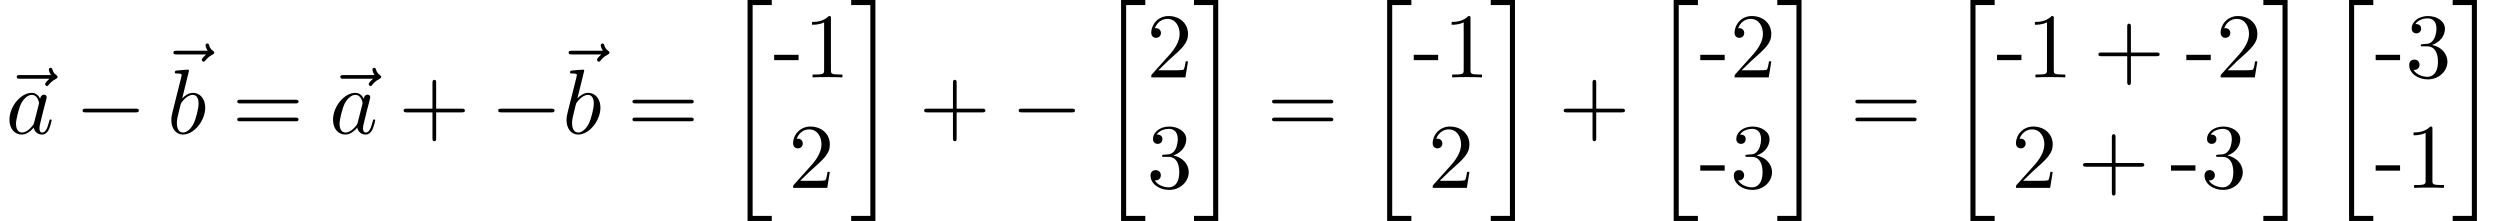 <?xml version='1.0' encoding='UTF-8'?>
<!-- This file was generated by dvisvgm 3.2.2 -->
<svg version='1.1' xmlns='http://www.w3.org/2000/svg' xmlns:xlink='http://www.w3.org/1999/xlink' width='270.433pt' height='23.911pt' viewBox='36.327 -23.911 270.433 23.911'>
<defs>
<path id='g3-20' d='M2.491 23.502H5.111V22.954H3.039V.149H5.111V-.399H2.491V23.502Z'/>
<path id='g3-21' d='M2.212 22.954H.139V23.502H2.76V-.399H.139V.149H2.212V22.954Z'/>
<path id='g2-43' d='M4.075-2.291H6.854C6.994-2.291 7.183-2.291 7.183-2.491S6.994-2.69 6.854-2.69H4.075V-5.479C4.075-5.619 4.075-5.808 3.875-5.808S3.676-5.619 3.676-5.479V-2.69H.887C.747-2.69 .558-2.69 .558-2.491S.747-2.291 .887-2.291H3.676V.498C3.676 .638 3.676 .827 3.875 .827S4.075 .638 4.075 .498V-2.291Z'/>
<path id='g2-45' d='M2.75-1.863V-2.441H.11V-1.863H2.75Z'/>
<path id='g2-49' d='M2.929-6.376C2.929-6.615 2.929-6.635 2.7-6.635C2.082-5.998 1.205-5.998 .887-5.998V-5.689C1.086-5.689 1.674-5.689 2.192-5.948V-.787C2.192-.428 2.162-.309 1.265-.309H.946V0C1.295-.03 2.162-.03 2.56-.03S3.826-.03 4.174 0V-.309H3.856C2.959-.309 2.929-.418 2.929-.787V-6.376Z'/>
<path id='g2-50' d='M1.265-.767L2.321-1.793C3.875-3.168 4.473-3.706 4.473-4.702C4.473-5.838 3.577-6.635 2.361-6.635C1.235-6.635 .498-5.719 .498-4.832C.498-4.274 .996-4.274 1.026-4.274C1.196-4.274 1.544-4.394 1.544-4.802C1.544-5.061 1.365-5.32 1.016-5.32C.936-5.32 .917-5.32 .887-5.31C1.116-5.958 1.654-6.326 2.232-6.326C3.138-6.326 3.567-5.519 3.567-4.702C3.567-3.905 3.068-3.118 2.521-2.501L.608-.369C.498-.259 .498-.239 .498 0H4.194L4.473-1.733H4.224C4.174-1.435 4.105-.996 4.005-.847C3.935-.767 3.278-.767 3.059-.767H1.265Z'/>
<path id='g2-51' d='M2.889-3.507C3.706-3.776 4.284-4.473 4.284-5.26C4.284-6.077 3.407-6.635 2.451-6.635C1.445-6.635 .687-6.037 .687-5.28C.687-4.951 .907-4.762 1.196-4.762C1.504-4.762 1.704-4.981 1.704-5.27C1.704-5.768 1.235-5.768 1.086-5.768C1.395-6.257 2.052-6.386 2.411-6.386C2.819-6.386 3.367-6.167 3.367-5.27C3.367-5.151 3.347-4.573 3.088-4.134C2.79-3.656 2.451-3.626 2.202-3.616C2.122-3.606 1.883-3.587 1.813-3.587C1.733-3.577 1.664-3.567 1.664-3.467C1.664-3.357 1.733-3.357 1.903-3.357H2.341C3.158-3.357 3.527-2.68 3.527-1.704C3.527-.349 2.839-.06 2.401-.06C1.973-.06 1.225-.229 .877-.817C1.225-.767 1.534-.986 1.534-1.365C1.534-1.724 1.265-1.923 .976-1.923C.737-1.923 .418-1.783 .418-1.345C.418-.438 1.345 .219 2.431 .219C3.646 .219 4.553-.687 4.553-1.704C4.553-2.521 3.925-3.298 2.889-3.507Z'/>
<path id='g2-61' d='M6.844-3.258C6.994-3.258 7.183-3.258 7.183-3.457S6.994-3.656 6.854-3.656H.887C.747-3.656 .558-3.656 .558-3.457S.747-3.258 .897-3.258H6.844ZM6.854-1.325C6.994-1.325 7.183-1.325 7.183-1.524S6.994-1.724 6.844-1.724H.897C.747-1.724 .558-1.724 .558-1.524S.747-1.325 .887-1.325H6.854Z'/>
<path id='g0-0' d='M6.565-2.291C6.735-2.291 6.914-2.291 6.914-2.491S6.735-2.69 6.565-2.69H1.176C1.006-2.69 .827-2.69 .827-2.491S1.006-2.291 1.176-2.291H6.565Z'/>
<path id='g1-97' d='M3.716-3.766C3.537-4.134 3.248-4.403 2.8-4.403C1.634-4.403 .399-2.939 .399-1.484C.399-.548 .946 .11 1.724 .11C1.923 .11 2.421 .07 3.019-.638C3.098-.219 3.447 .11 3.925 .11C4.274 .11 4.503-.12 4.663-.438C4.832-.797 4.961-1.405 4.961-1.425C4.961-1.524 4.872-1.524 4.842-1.524C4.742-1.524 4.732-1.484 4.702-1.345C4.533-.697 4.354-.11 3.945-.11C3.676-.11 3.646-.369 3.646-.568C3.646-.787 3.666-.867 3.776-1.305C3.885-1.724 3.905-1.823 3.995-2.202L4.354-3.597C4.423-3.875 4.423-3.895 4.423-3.935C4.423-4.105 4.304-4.204 4.134-4.204C3.895-4.204 3.746-3.985 3.716-3.766ZM3.068-1.186C3.019-1.006 3.019-.986 2.869-.817C2.431-.269 2.022-.11 1.743-.11C1.245-.11 1.106-.658 1.106-1.046C1.106-1.544 1.425-2.77 1.654-3.228C1.963-3.816 2.411-4.184 2.809-4.184C3.457-4.184 3.597-3.367 3.597-3.308S3.577-3.188 3.567-3.138L3.068-1.186Z'/>
<path id='g1-98' d='M2.381-6.804C2.381-6.814 2.381-6.914 2.252-6.914C2.022-6.914 1.295-6.834 1.036-6.814C.956-6.804 .847-6.795 .847-6.615C.847-6.496 .936-6.496 1.086-6.496C1.564-6.496 1.584-6.426 1.584-6.326C1.584-6.257 1.494-5.918 1.445-5.709L.628-2.461C.508-1.963 .468-1.803 .468-1.455C.468-.508 .996 .11 1.733 .11C2.909 .11 4.134-1.375 4.134-2.809C4.134-3.716 3.606-4.403 2.809-4.403C2.351-4.403 1.943-4.115 1.644-3.806L2.381-6.804ZM1.445-3.039C1.504-3.258 1.504-3.278 1.594-3.387C2.082-4.035 2.531-4.184 2.79-4.184C3.148-4.184 3.417-3.885 3.417-3.248C3.417-2.66 3.088-1.514 2.909-1.136C2.58-.468 2.122-.11 1.733-.11C1.395-.11 1.066-.379 1.066-1.116C1.066-1.305 1.066-1.494 1.225-2.122L1.445-3.039Z'/>
<path id='g1-126' d='M5.35-5.928C5.21-5.798 4.882-5.519 4.882-5.34C4.882-5.24 4.981-5.141 5.081-5.141C5.171-5.141 5.22-5.21 5.27-5.27C5.39-5.42 5.619-5.699 6.057-5.918C6.127-5.958 6.227-6.007 6.227-6.127C6.227-6.227 6.157-6.276 6.087-6.326C5.868-6.476 5.758-6.655 5.679-6.894C5.659-6.984 5.619-7.113 5.479-7.113S5.28-6.984 5.28-6.904C5.28-6.854 5.36-6.535 5.519-6.326H2.162C1.993-6.326 1.813-6.326 1.813-6.127S1.993-5.928 2.162-5.928H5.35Z'/>
</defs>
<g id='page1'>
<use x='36.327' y='-9.465' xlink:href='#g1-126'/>
<use x='36.951' y='-9.465' xlink:href='#g1-97'/>
<use x='44.431' y='-9.465' xlink:href='#g0-0'/>
<use x='53.274' y='-12.094' xlink:href='#g1-126'/>
<use x='54.393' y='-9.465' xlink:href='#g1-98'/>
<use x='61.436' y='-9.465' xlink:href='#g2-61'/>
<use x='71.329' y='-9.465' xlink:href='#g1-126'/>
<use x='71.952' y='-9.465' xlink:href='#g1-97'/>
<use x='79.432' y='-9.465' xlink:href='#g2-43'/>
<use x='89.395' y='-9.465' xlink:href='#g0-0'/>
<use x='96.025' y='-12.094' xlink:href='#g1-126'/>
<use x='97.144' y='-9.465' xlink:href='#g1-98'/>
<use x='104.187' y='-9.465' xlink:href='#g2-61'/>
<use x='114.703' y='-23.512' xlink:href='#g3-20'/>
<use x='119.961' y='-15.542' xlink:href='#g2-45'/>
<use x='123.282' y='-15.542' xlink:href='#g2-49'/>
<use x='121.621' y='-3.587' xlink:href='#g2-50'/>
<use x='128.263' y='-23.512' xlink:href='#g3-21'/>
<use x='135.735' y='-9.465' xlink:href='#g2-43'/>
<use x='145.698' y='-9.465' xlink:href='#g0-0'/>
<use x='155.107' y='-23.512' xlink:href='#g3-20'/>
<use x='160.365' y='-15.542' xlink:href='#g2-50'/>
<use x='160.365' y='-3.587' xlink:href='#g2-51'/>
<use x='165.346' y='-23.512' xlink:href='#g3-21'/>
<use x='173.372' y='-9.465' xlink:href='#g2-61'/>
<use x='183.888' y='-23.512' xlink:href='#g3-20'/>
<use x='189.146' y='-15.542' xlink:href='#g2-45'/>
<use x='192.467' y='-15.542' xlink:href='#g2-49'/>
<use x='190.806' y='-3.587' xlink:href='#g2-50'/>
<use x='197.448' y='-23.512' xlink:href='#g3-21'/>
<use x='204.92' y='-9.465' xlink:href='#g2-43'/>
<use x='214.883' y='-23.512' xlink:href='#g3-20'/>
<use x='220.141' y='-15.542' xlink:href='#g2-45'/>
<use x='223.462' y='-15.542' xlink:href='#g2-50'/>
<use x='220.141' y='-3.587' xlink:href='#g2-45'/>
<use x='223.462' y='-3.587' xlink:href='#g2-51'/>
<use x='228.443' y='-23.512' xlink:href='#g3-21'/>
<use x='236.468' y='-9.465' xlink:href='#g2-61'/>
<use x='246.984' y='-23.512' xlink:href='#g3-20'/>
<use x='252.243' y='-15.542' xlink:href='#g2-45'/>
<use x='255.563' y='-15.542' xlink:href='#g2-49'/>
<use x='262.759' y='-15.542' xlink:href='#g2-43'/>
<use x='272.721' y='-15.542' xlink:href='#g2-45'/>
<use x='276.042' y='-15.542' xlink:href='#g2-50'/>
<use x='253.903' y='-3.587' xlink:href='#g2-50'/>
<use x='261.098' y='-3.587' xlink:href='#g2-43'/>
<use x='271.061' y='-3.587' xlink:href='#g2-45'/>
<use x='274.382' y='-3.587' xlink:href='#g2-51'/>
<use x='281.023' y='-23.512' xlink:href='#g3-21'/>
<use x='287.942' y='-23.512' xlink:href='#g3-20'/>
<use x='293.2' y='-15.542' xlink:href='#g2-45'/>
<use x='296.521' y='-15.542' xlink:href='#g2-51'/>
<use x='293.2' y='-3.587' xlink:href='#g2-45'/>
<use x='296.521' y='-3.587' xlink:href='#g2-49'/>
<use x='301.502' y='-23.512' xlink:href='#g3-21'/>
</g>
</svg>
